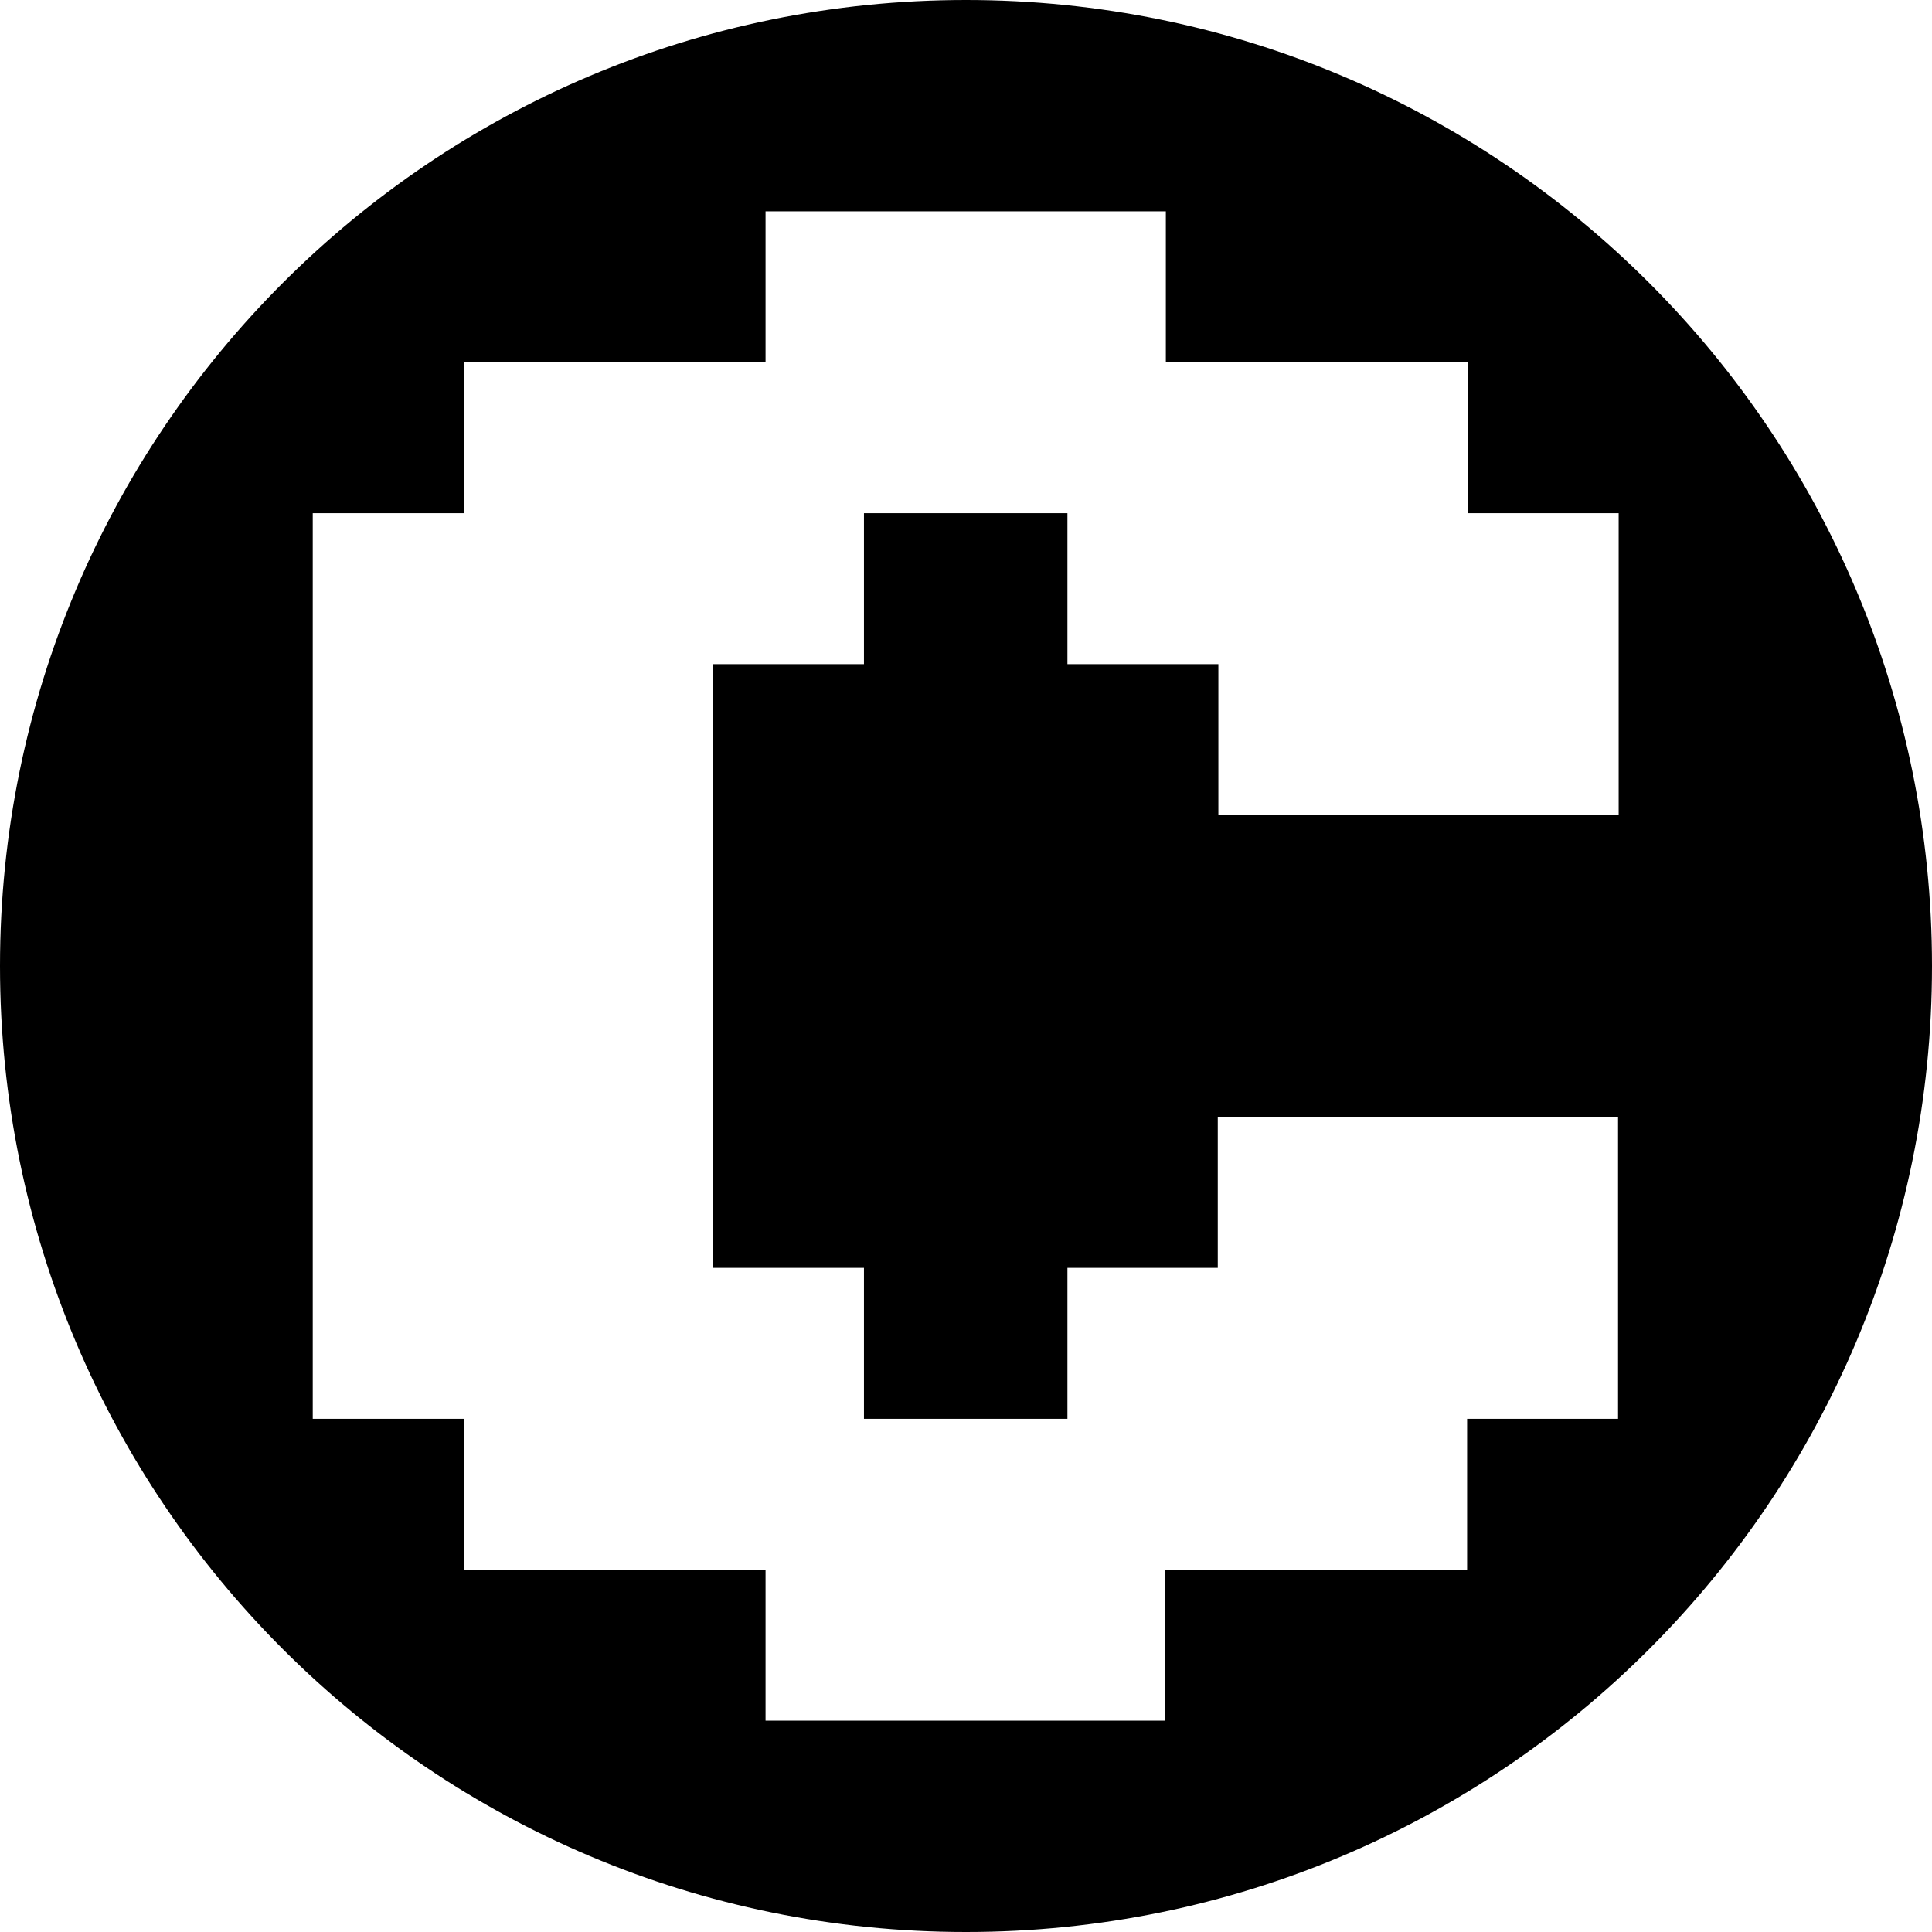 <svg xmlns="http://www.w3.org/2000/svg" width="32" height="32" fill="none" viewBox="0 0 32 32"><path fill="currentColor" d="M16 0C7.16 0 0 7.16 0 16s7.16 16 16 16 16-7.16 16-16S24.84 0 16 0m10.81 13.5h-6.63V11h-2.5V8.5h-3.37V11h-2.5v10h2.5v2.5h3.37V21h2.49v-2.5h6.63v5h-2.5V26h-5v2.5h-6.62V26h-5v-2.5h-2.5v-15h2.5V6h5V3.5h6.63V6h5v2.5h2.5z"/></svg>